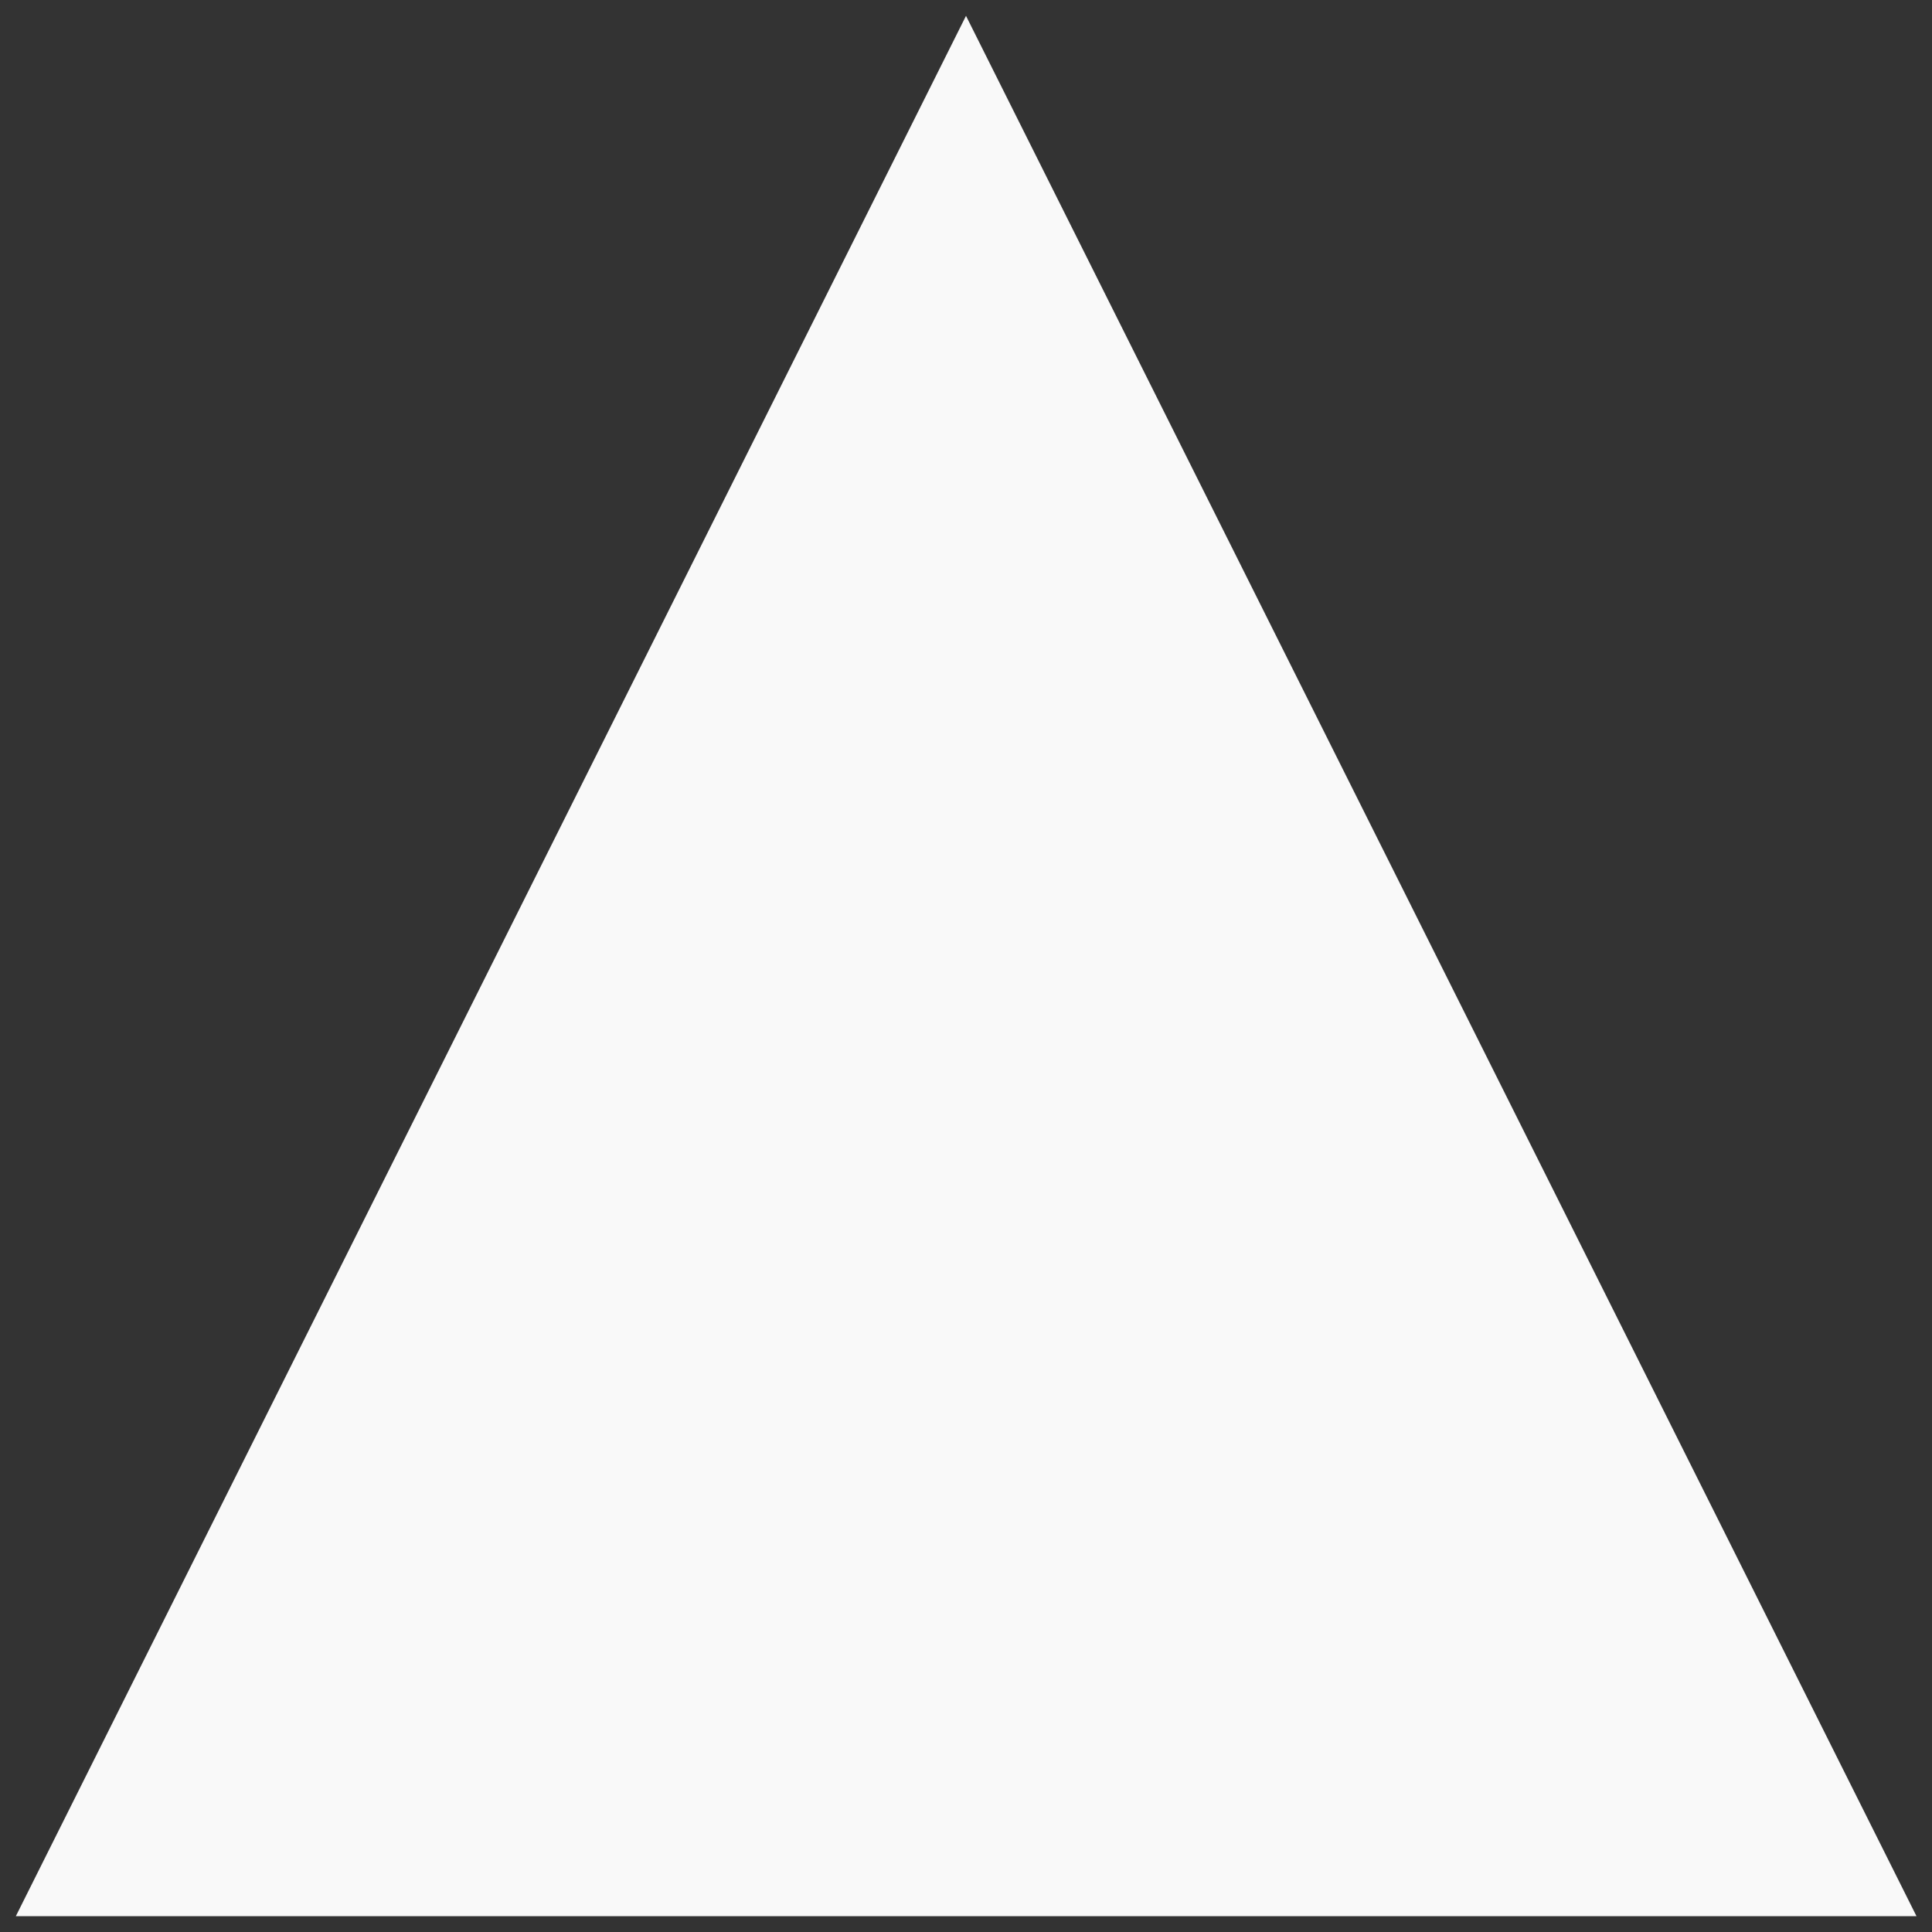 <?xml version="1.0" encoding="utf-8"?>
<svg xmlns="http://www.w3.org/2000/svg"
	xmlns:xlink="http://www.w3.org/1999/xlink"
	width="61px" height="61px" viewBox="0 0 61 61">
<rect x="0" y="0" width="61" height="61" fill="#333333" stroke="none"/>
<path fillRule="evenodd" d="M 30.5 0.5C 30.5 0.5 60.51 60.5 60.51 60.5 60.51 60.5 0.5 60.5 0.5 60.5 0.5 60.5 30.5 0.5 30.5 0.5Z" fill="rgb(249,249,249)"/></svg>